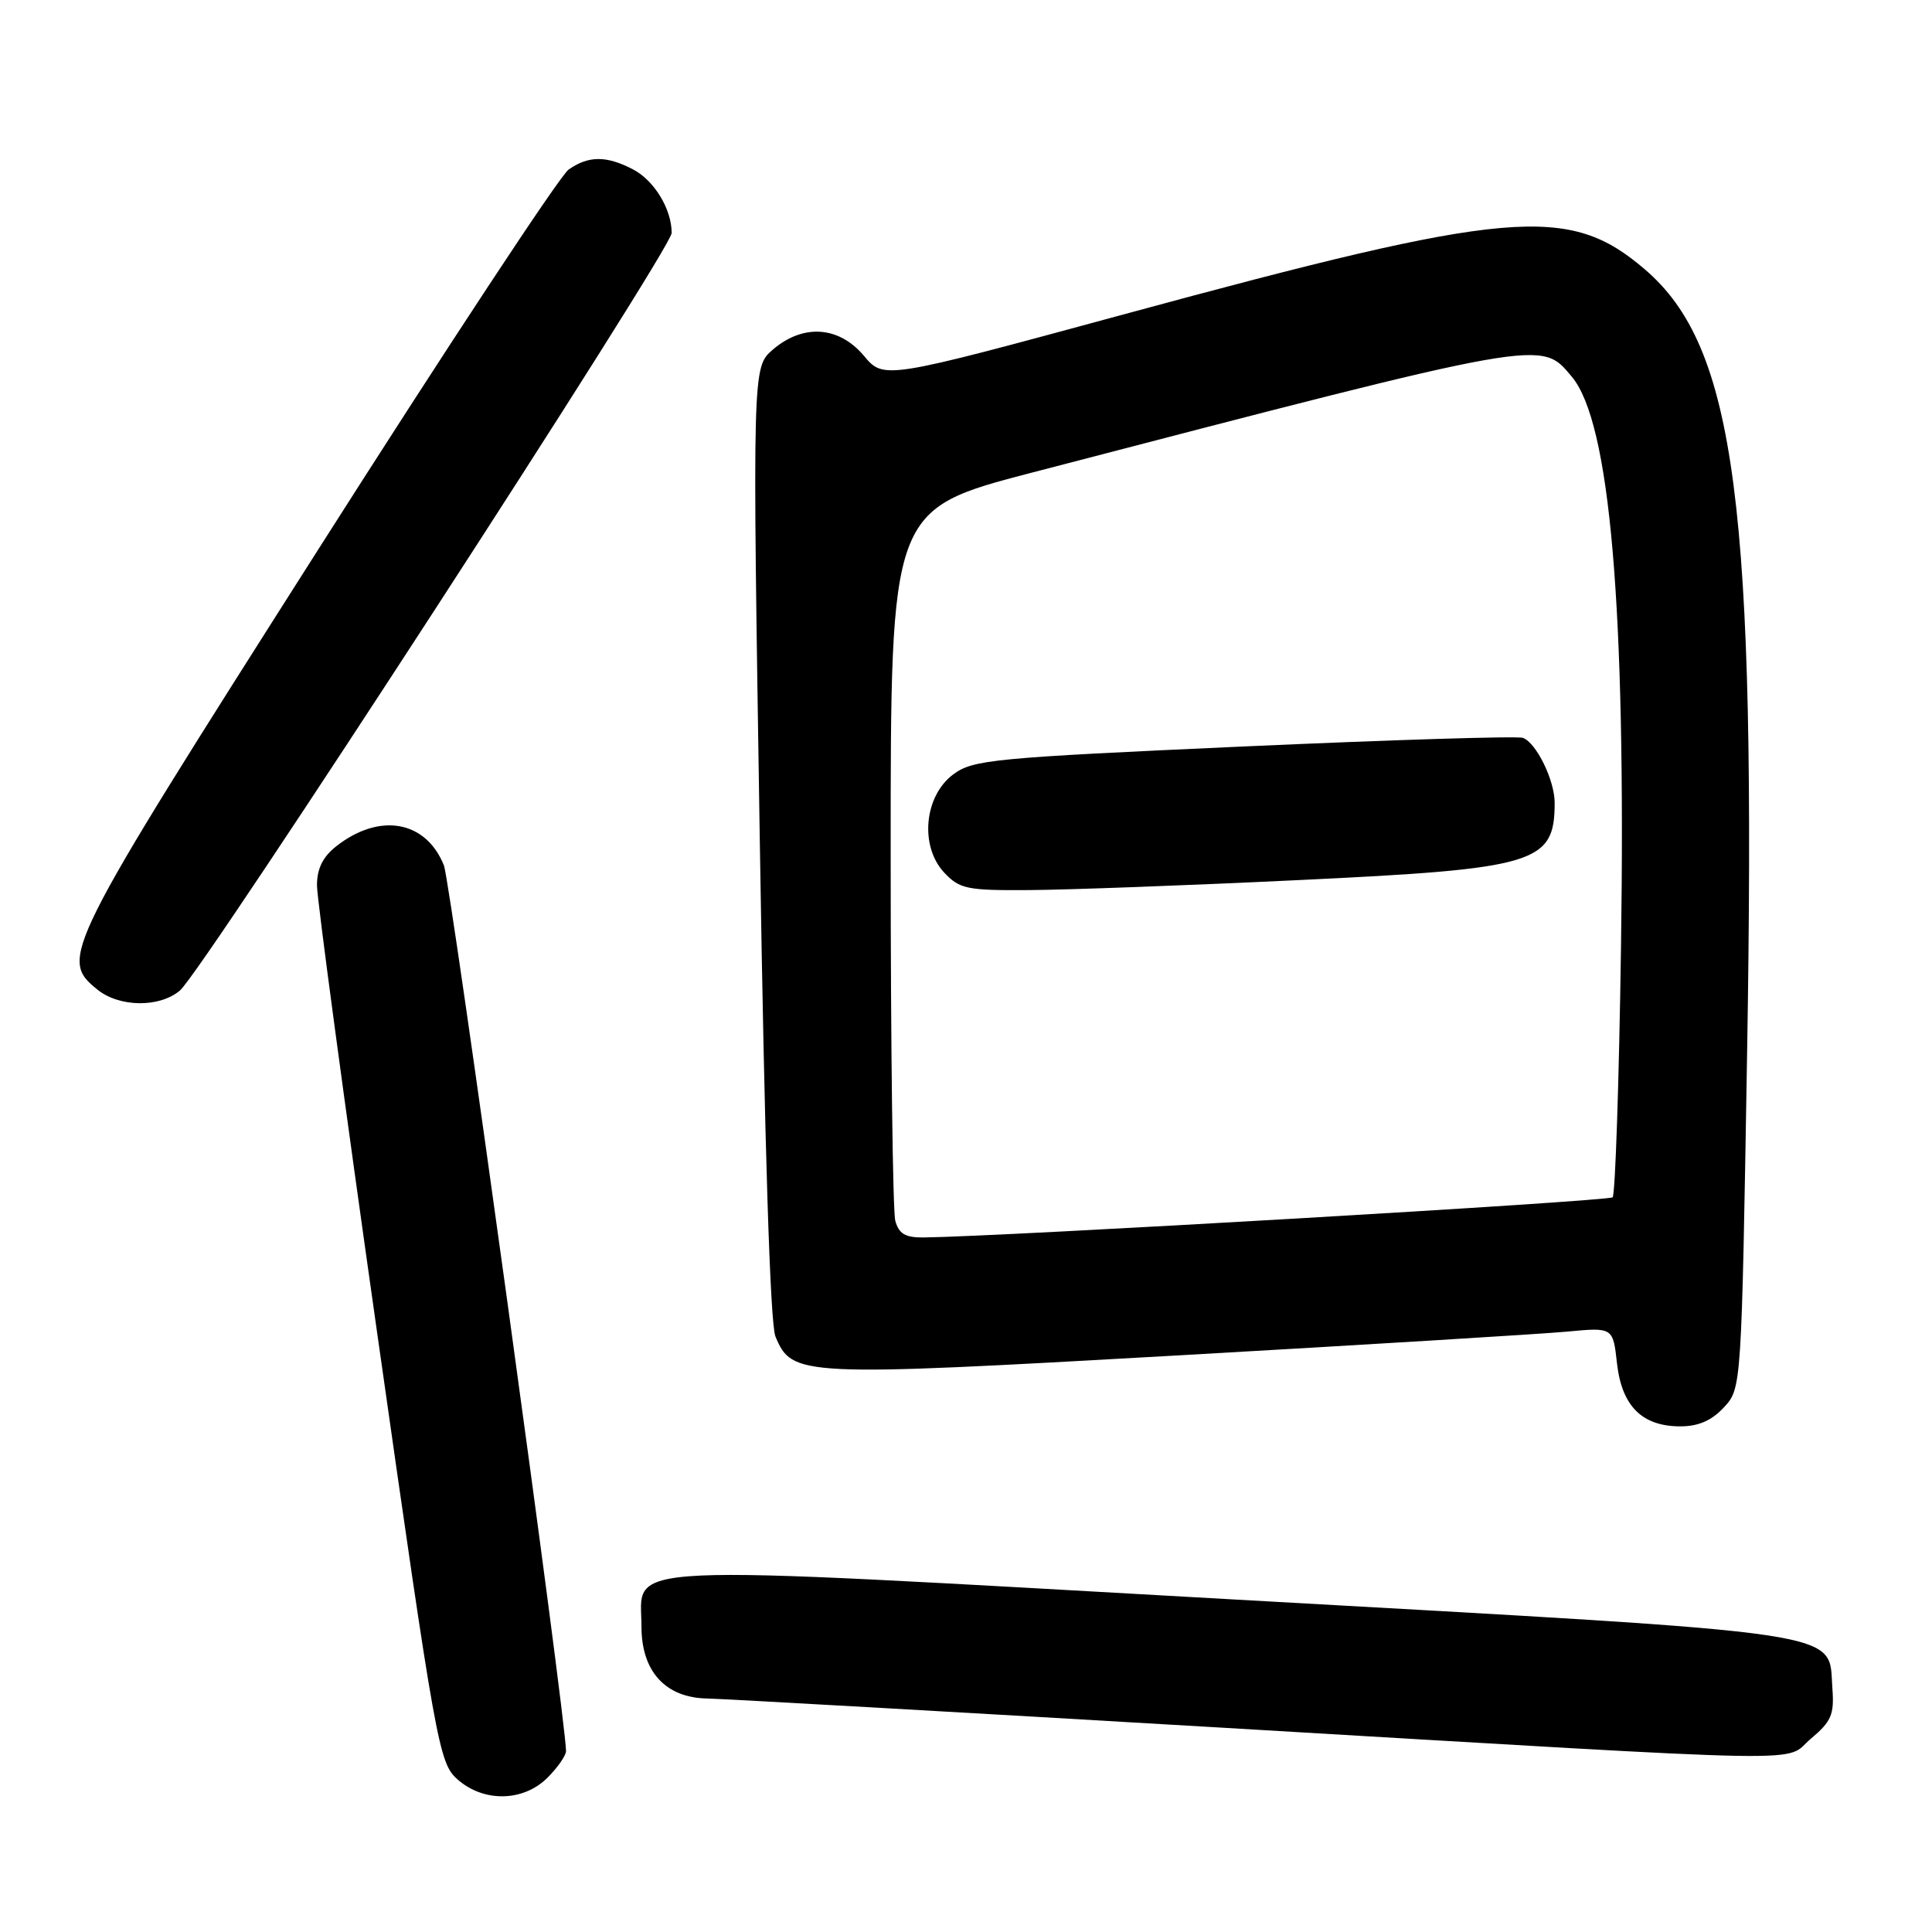 <?xml version="1.0" encoding="UTF-8" standalone="no"?>
<!DOCTYPE svg PUBLIC "-//W3C//DTD SVG 1.1//EN" "http://www.w3.org/Graphics/SVG/1.1/DTD/svg11.dtd" >
<svg xmlns="http://www.w3.org/2000/svg" xmlns:xlink="http://www.w3.org/1999/xlink" version="1.1" viewBox="0 0 256 256">
 <g >
 <path fill="currentColor"
d=" M 72.55 235.55 C 73.90 234.20 75.00 232.61 75.00 232.03 C 75.00 227.80 59.71 116.90 58.82 114.67 C 56.44 108.72 50.28 107.63 44.55 112.14 C 42.77 113.54 42.00 115.11 42.00 117.32 C 42.00 119.07 45.61 145.93 50.03 177.00 C 57.76 231.33 58.17 233.59 60.59 235.75 C 64.06 238.85 69.34 238.76 72.55 235.55 Z  M 239.97 230.37 C 242.67 228.10 243.06 227.18 242.80 223.72 C 242.22 215.97 246.44 216.60 163.72 211.95 C 79.69 207.23 85.00 206.98 85.00 215.57 C 85.00 221.48 88.20 224.97 93.70 225.06 C 95.79 225.10 126.52 226.84 162.00 228.93 C 243.20 233.72 236.14 233.59 239.97 230.37 Z  M 228.43 186.48 C 230.76 183.96 230.76 183.96 231.50 139.57 C 232.72 66.87 229.99 46.00 217.95 35.69 C 207.86 27.05 200.24 27.71 148.81 41.68 C 117.11 50.29 117.11 50.29 114.47 47.14 C 111.15 43.20 106.42 42.88 102.40 46.33 C 99.69 48.67 99.69 48.67 100.68 111.58 C 101.32 152.22 102.05 175.42 102.75 177.09 C 104.96 182.39 105.91 182.44 155.71 179.62 C 180.90 178.19 204.25 176.76 207.61 176.45 C 213.73 175.87 213.73 175.87 214.26 180.65 C 214.90 186.33 217.59 189.00 222.66 189.00 C 225.05 189.00 226.81 188.23 228.43 186.48 Z  M 23.84 131.25 C 26.87 128.69 89.00 32.97 89.00 30.87 C 89.00 27.70 86.67 23.88 83.85 22.43 C 80.34 20.61 77.98 20.62 75.34 22.47 C 74.19 23.28 59.15 46.11 41.92 73.20 C 8.28 126.11 7.83 127.01 12.91 131.13 C 15.82 133.48 21.14 133.54 23.84 131.25 Z  M 118.63 161.75 C 118.30 160.51 118.02 138.80 118.02 113.50 C 118.01 67.50 118.01 67.50 136.75 62.62 C 205.17 44.80 204.13 44.99 208.26 49.90 C 213.35 55.95 215.46 80.38 214.79 125.57 C 214.53 143.42 214.03 158.30 213.68 158.65 C 213.16 159.17 132.70 163.86 122.37 163.97 C 119.95 163.99 119.10 163.49 118.63 161.75 Z  M 172.00 116.62 C 203.63 115.12 206.00 114.40 206.00 106.37 C 206.00 103.39 203.57 98.42 201.79 97.77 C 201.08 97.51 184.44 98.03 164.81 98.91 C 131.55 100.41 128.93 100.66 126.31 102.61 C 122.45 105.48 121.84 112.13 125.11 115.62 C 127.16 117.80 128.12 118.00 136.42 117.94 C 141.42 117.91 157.43 117.32 172.00 116.62 Z "/>
</g>
</svg>